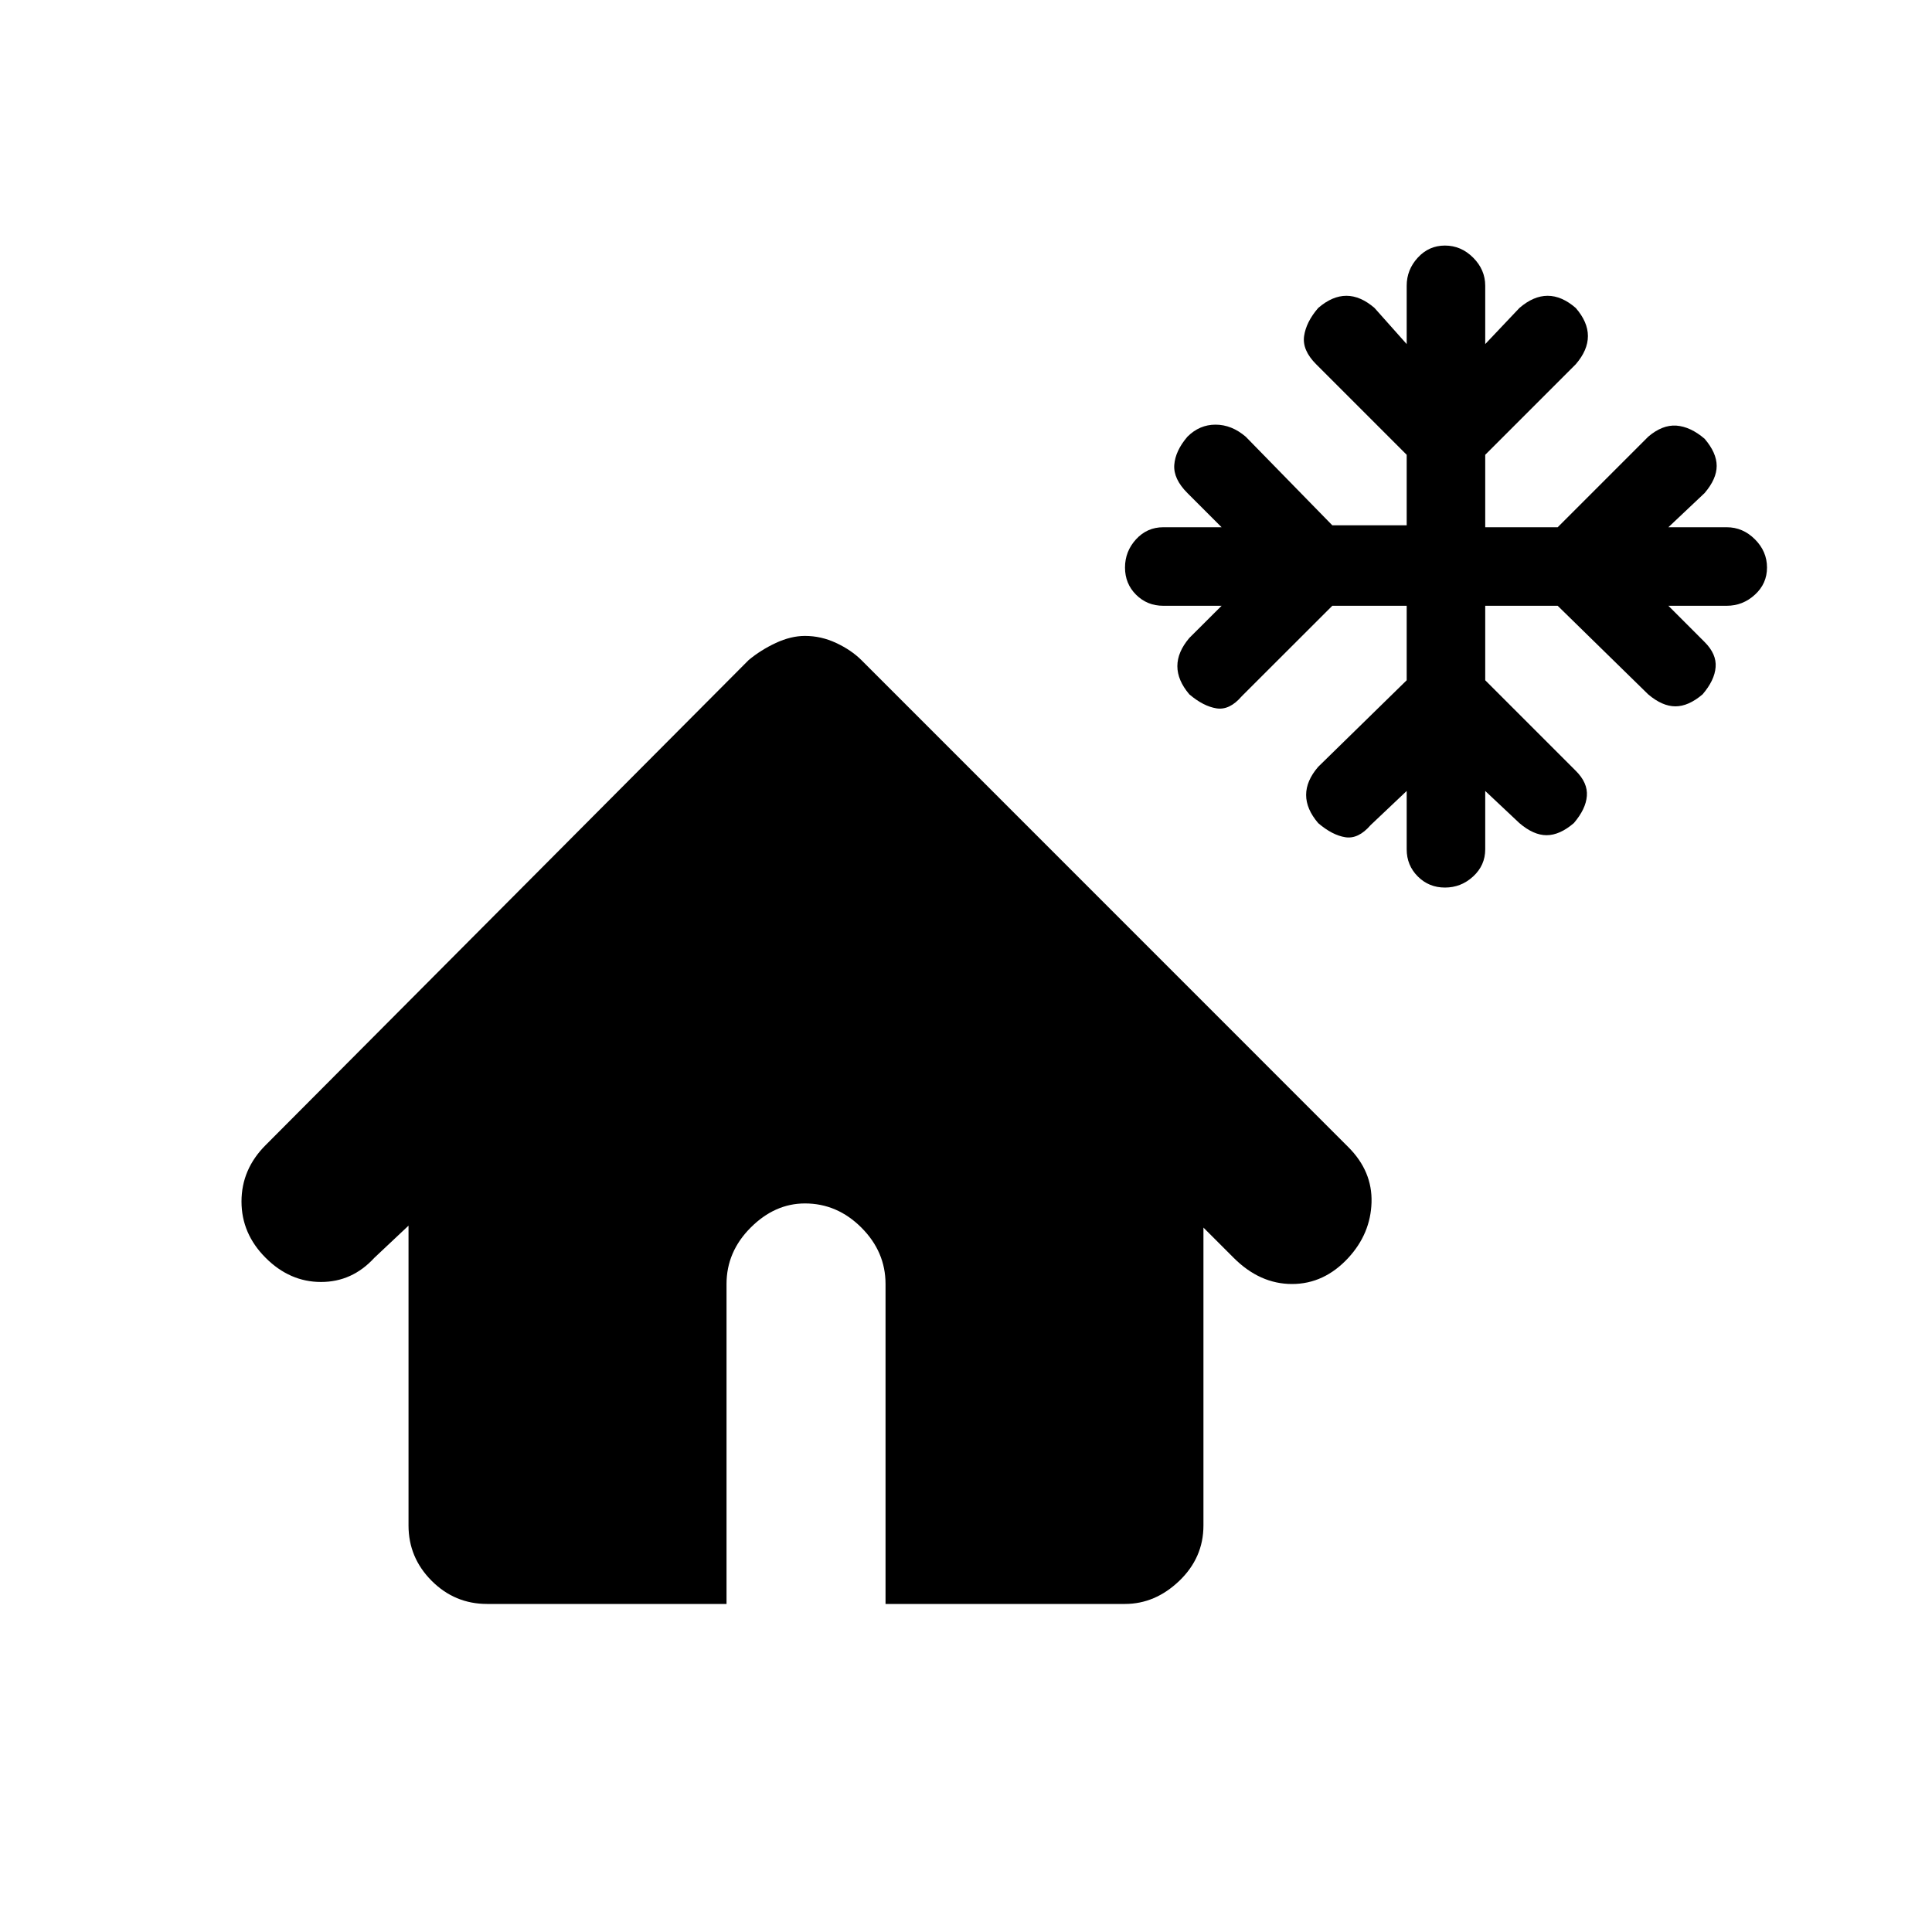 <svg xmlns="http://www.w3.org/2000/svg" height="20" width="20"><path d="M14.958 9.188Q14.792 9.188 14.677 9.073Q14.562 8.958 14.562 8.792V8.188L14.188 8.542Q14.062 8.688 13.927 8.667Q13.792 8.646 13.646 8.521Q13.521 8.375 13.521 8.229Q13.521 8.083 13.646 7.938L14.562 7.042V6.271H13.792L12.854 7.208Q12.729 7.354 12.594 7.333Q12.458 7.312 12.312 7.188Q12.188 7.042 12.188 6.896Q12.188 6.75 12.312 6.604L12.646 6.271H12.042Q11.875 6.271 11.76 6.156Q11.646 6.042 11.646 5.875Q11.646 5.708 11.76 5.583Q11.875 5.458 12.042 5.458H12.646L12.292 5.104Q12.146 4.958 12.156 4.813Q12.167 4.667 12.292 4.521Q12.417 4.396 12.583 4.396Q12.75 4.396 12.896 4.521L13.792 5.438H14.562V4.708L13.625 3.771Q13.479 3.625 13.5 3.479Q13.521 3.333 13.646 3.188Q13.792 3.062 13.938 3.062Q14.083 3.062 14.229 3.188L14.562 3.562V2.958Q14.562 2.792 14.677 2.667Q14.792 2.542 14.958 2.542Q15.125 2.542 15.25 2.667Q15.375 2.792 15.375 2.958V3.562L15.729 3.188Q15.875 3.062 16.021 3.062Q16.167 3.062 16.312 3.188Q16.438 3.333 16.438 3.479Q16.438 3.625 16.312 3.771L15.375 4.708V5.458H16.125L17.062 4.521Q17.208 4.396 17.354 4.406Q17.5 4.417 17.646 4.542Q17.771 4.688 17.771 4.823Q17.771 4.958 17.646 5.104L17.271 5.458H17.875Q18.042 5.458 18.167 5.583Q18.292 5.708 18.292 5.875Q18.292 6.042 18.167 6.156Q18.042 6.271 17.875 6.271H17.271L17.646 6.646Q17.771 6.771 17.76 6.906Q17.75 7.042 17.625 7.188Q17.479 7.312 17.344 7.312Q17.208 7.312 17.062 7.188L16.125 6.271H15.375V7.042L16.312 7.979Q16.438 8.104 16.427 8.24Q16.417 8.375 16.292 8.521Q16.146 8.646 16.01 8.646Q15.875 8.646 15.729 8.521L15.375 8.188V8.792Q15.375 8.958 15.25 9.073Q15.125 9.188 14.958 9.188ZM5.042 16.604Q4.708 16.604 4.469 16.365Q4.229 16.125 4.229 15.792V12.688L3.875 13.021Q3.646 13.271 3.323 13.271Q3 13.271 2.75 13.021Q2.5 12.771 2.5 12.438Q2.5 12.104 2.75 11.854L7.75 6.833Q7.875 6.729 8.031 6.656Q8.188 6.583 8.333 6.583Q8.5 6.583 8.656 6.656Q8.812 6.729 8.917 6.833L13.958 11.875Q14.208 12.125 14.198 12.448Q14.188 12.771 13.958 13.021Q13.708 13.292 13.375 13.292Q13.042 13.292 12.771 13.021L12.458 12.708V15.792Q12.458 16.125 12.208 16.365Q11.958 16.604 11.646 16.604H9.167V13.292Q9.167 12.958 8.917 12.708Q8.667 12.458 8.333 12.458Q8.021 12.458 7.771 12.708Q7.521 12.958 7.521 13.292V16.604Z"/></svg>